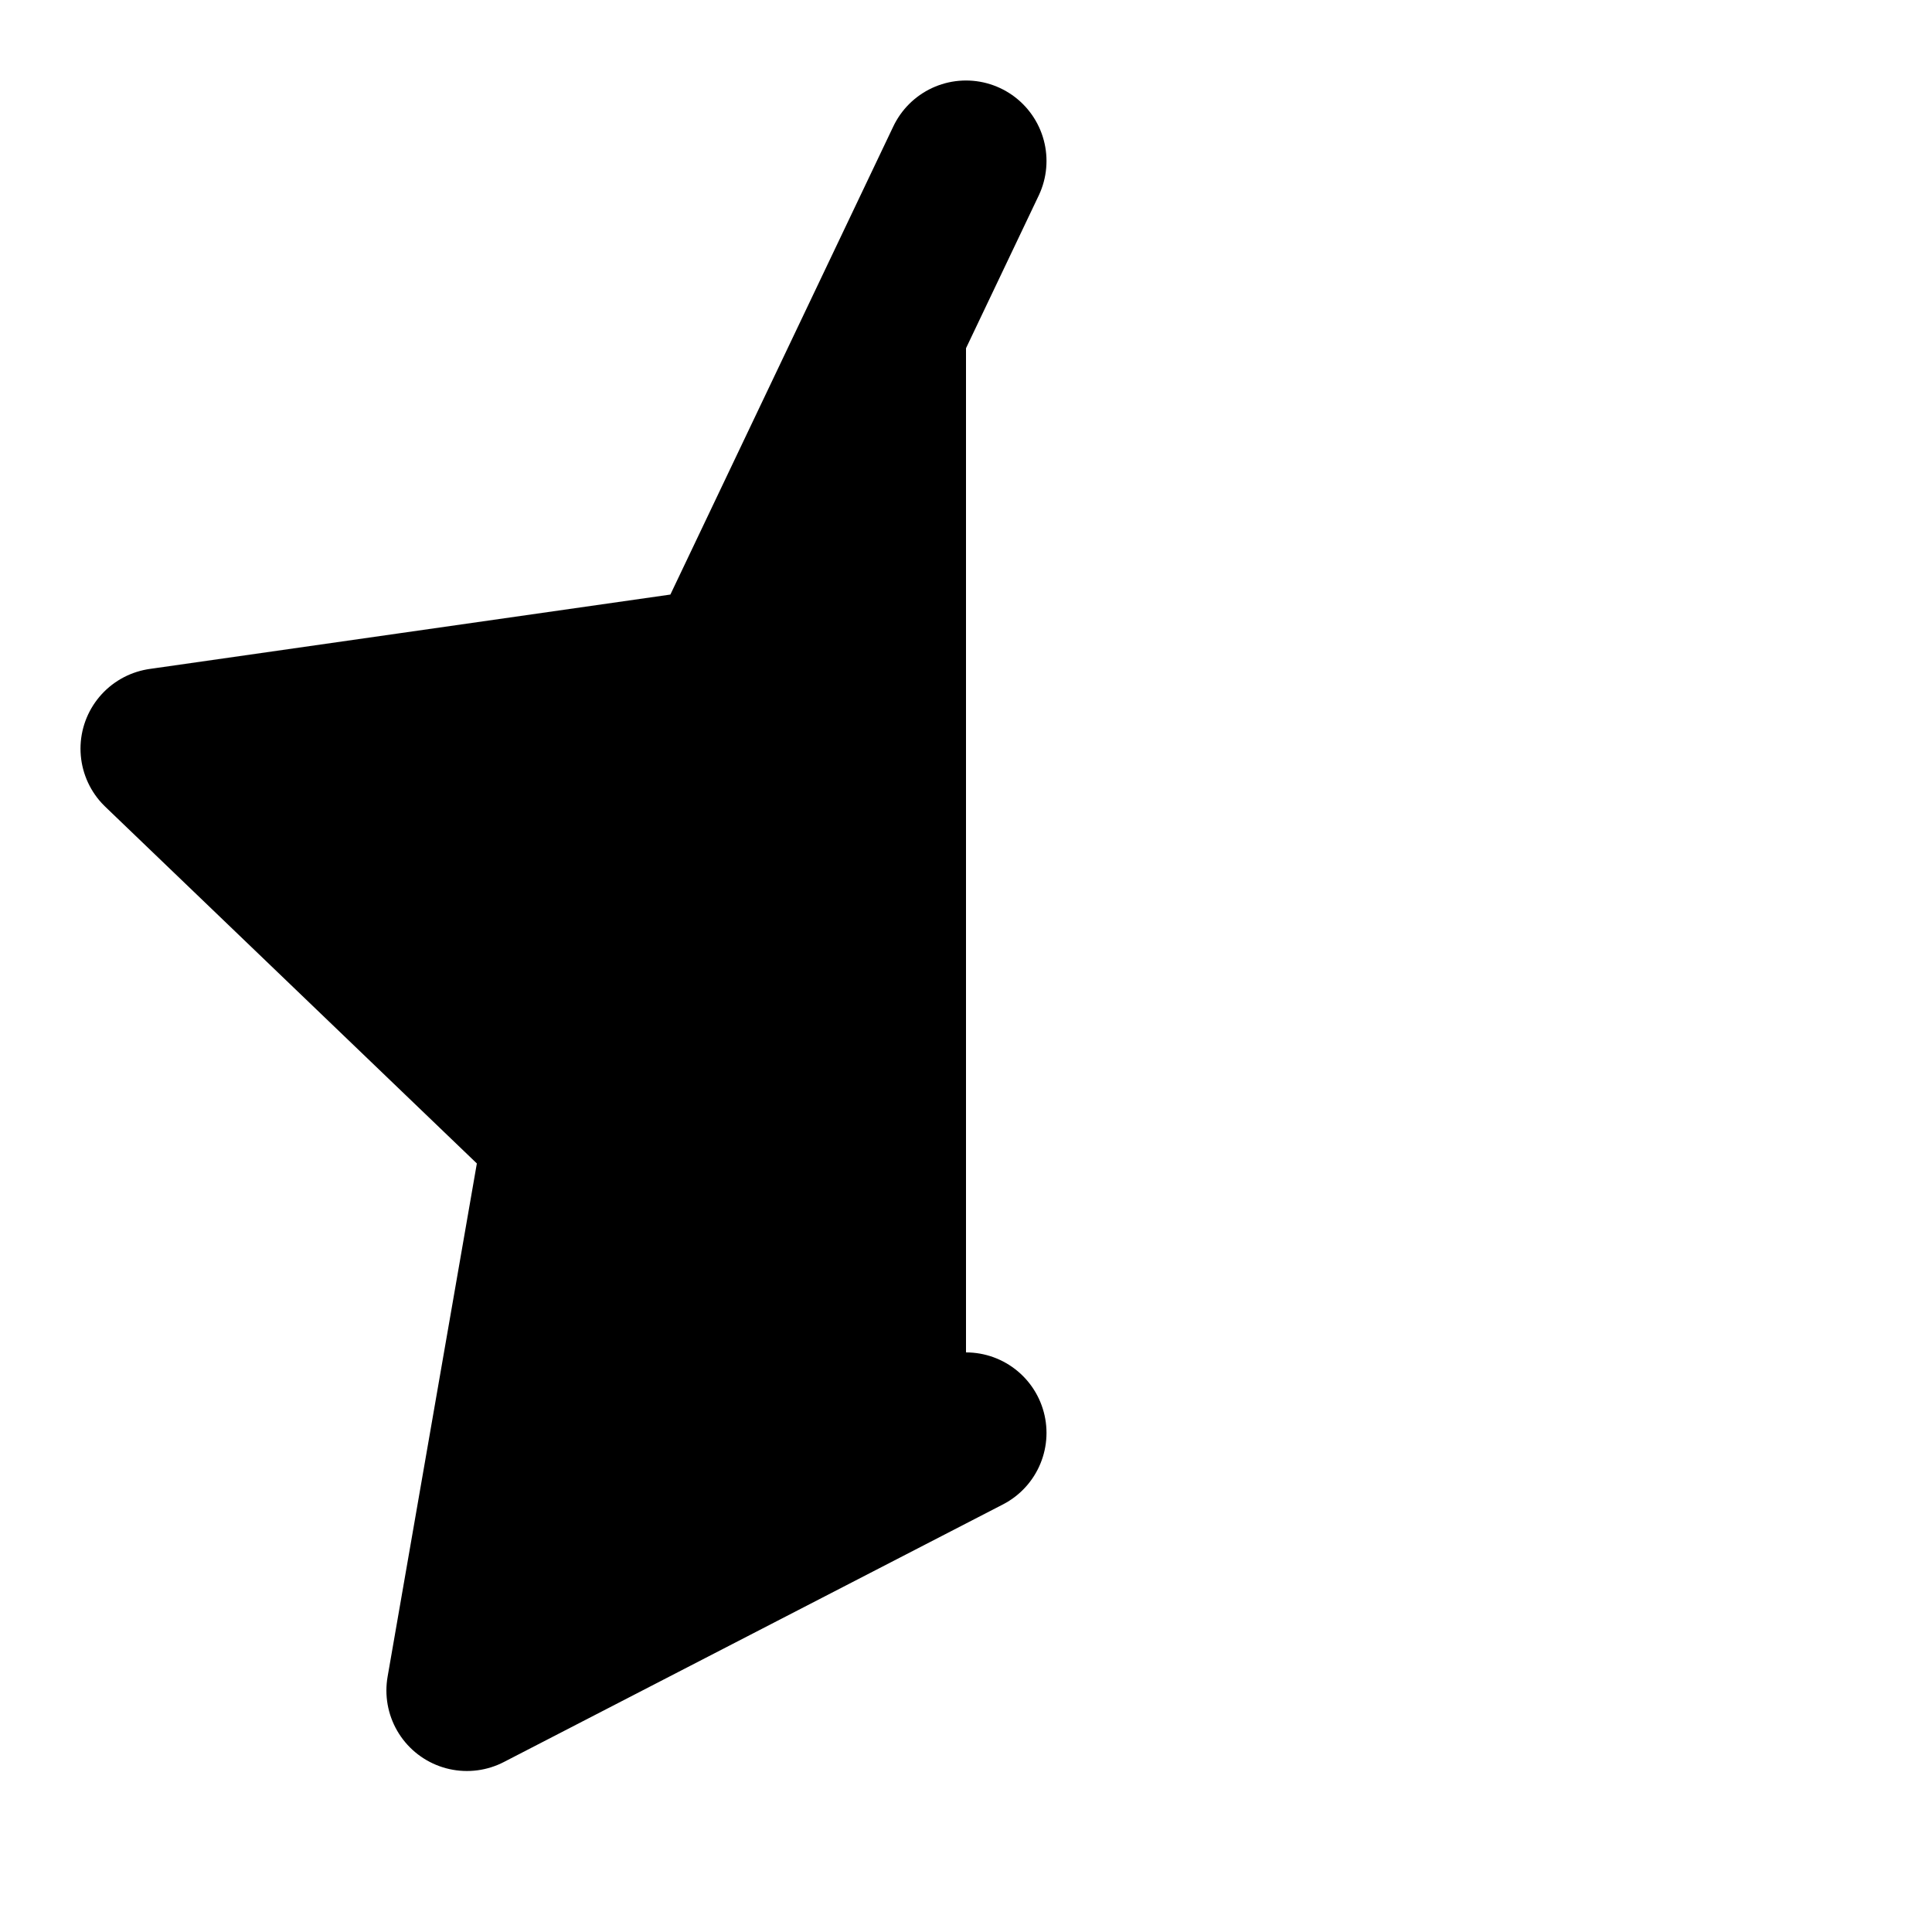 <!-- @license lucide-static v0.396.0 - ISC -->
<svg
    xmlns="http://www.w3.org/2000/svg"
    class="lucide lucide-star-half"
    width="24"
    height="24"
    viewBox="0 0 24 24"
    fill="currentColor"
    stroke="currentColor"
    stroke-width="2"
    stroke-linecap="round"
    stroke-linejoin="round"
>
    <path vector-effect="non-scaling-stroke" d="M12 17.8 5.8 21 7 14.1 2 9.3l7-1L12 2" />
</svg>
